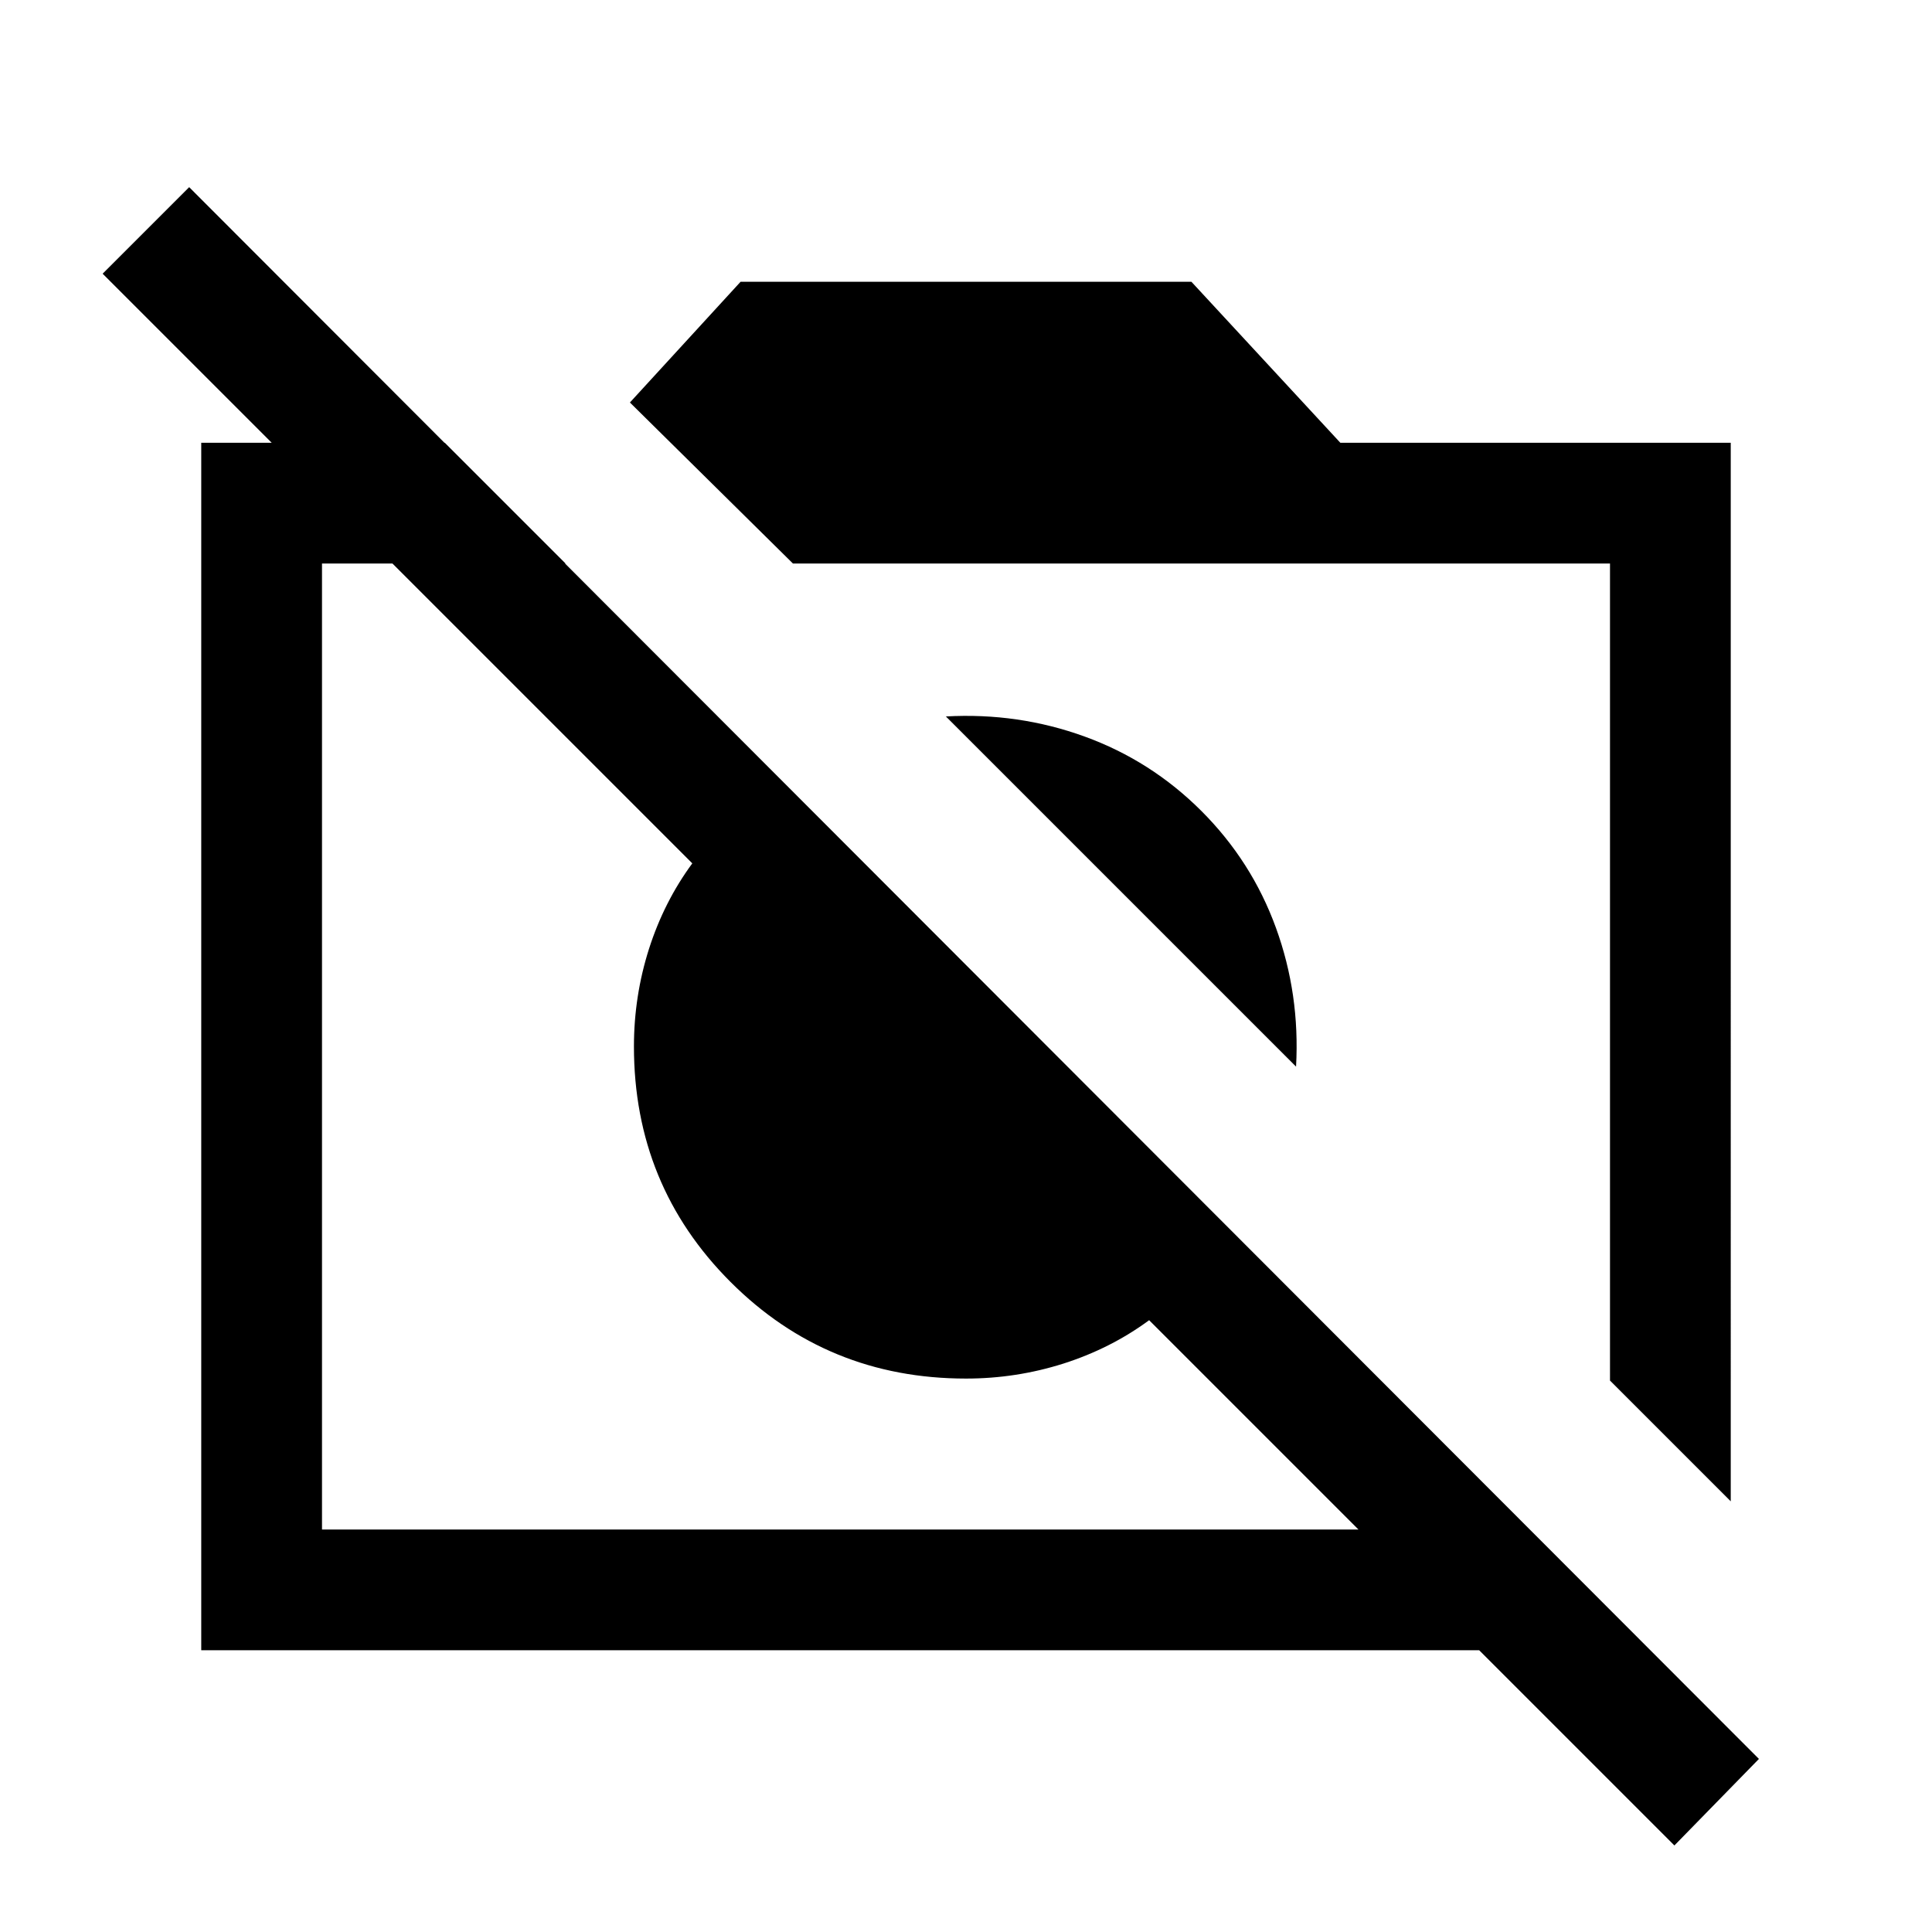 <svg xmlns="http://www.w3.org/2000/svg" height="24" width="24"><path d="m21.5 18.65-1.5-1.5V7H9.85L7.825 5 9.2 3.5h5.6l1.85 2h4.85Zm-10.05-5.1Zm3-1.95ZM5.525 5.5l1.5 1.5H4v12h12.875l-2.6-2.6q-.475.35-1.062.538-.588.187-1.213.187-1.725 0-2.925-1.2-1.2-1.2-1.2-2.925 0-.625.187-1.213.188-.587.538-1.062L1.275 3.4 2.35 2.325l19.5 19.525-1.05 1.075-2.425-2.425H2.5v-15ZM16.1 13.25 11.75 8.9q.9-.05 1.725.25.825.3 1.45.925t.925 1.45q.3.825.25 1.725Z"/></svg>